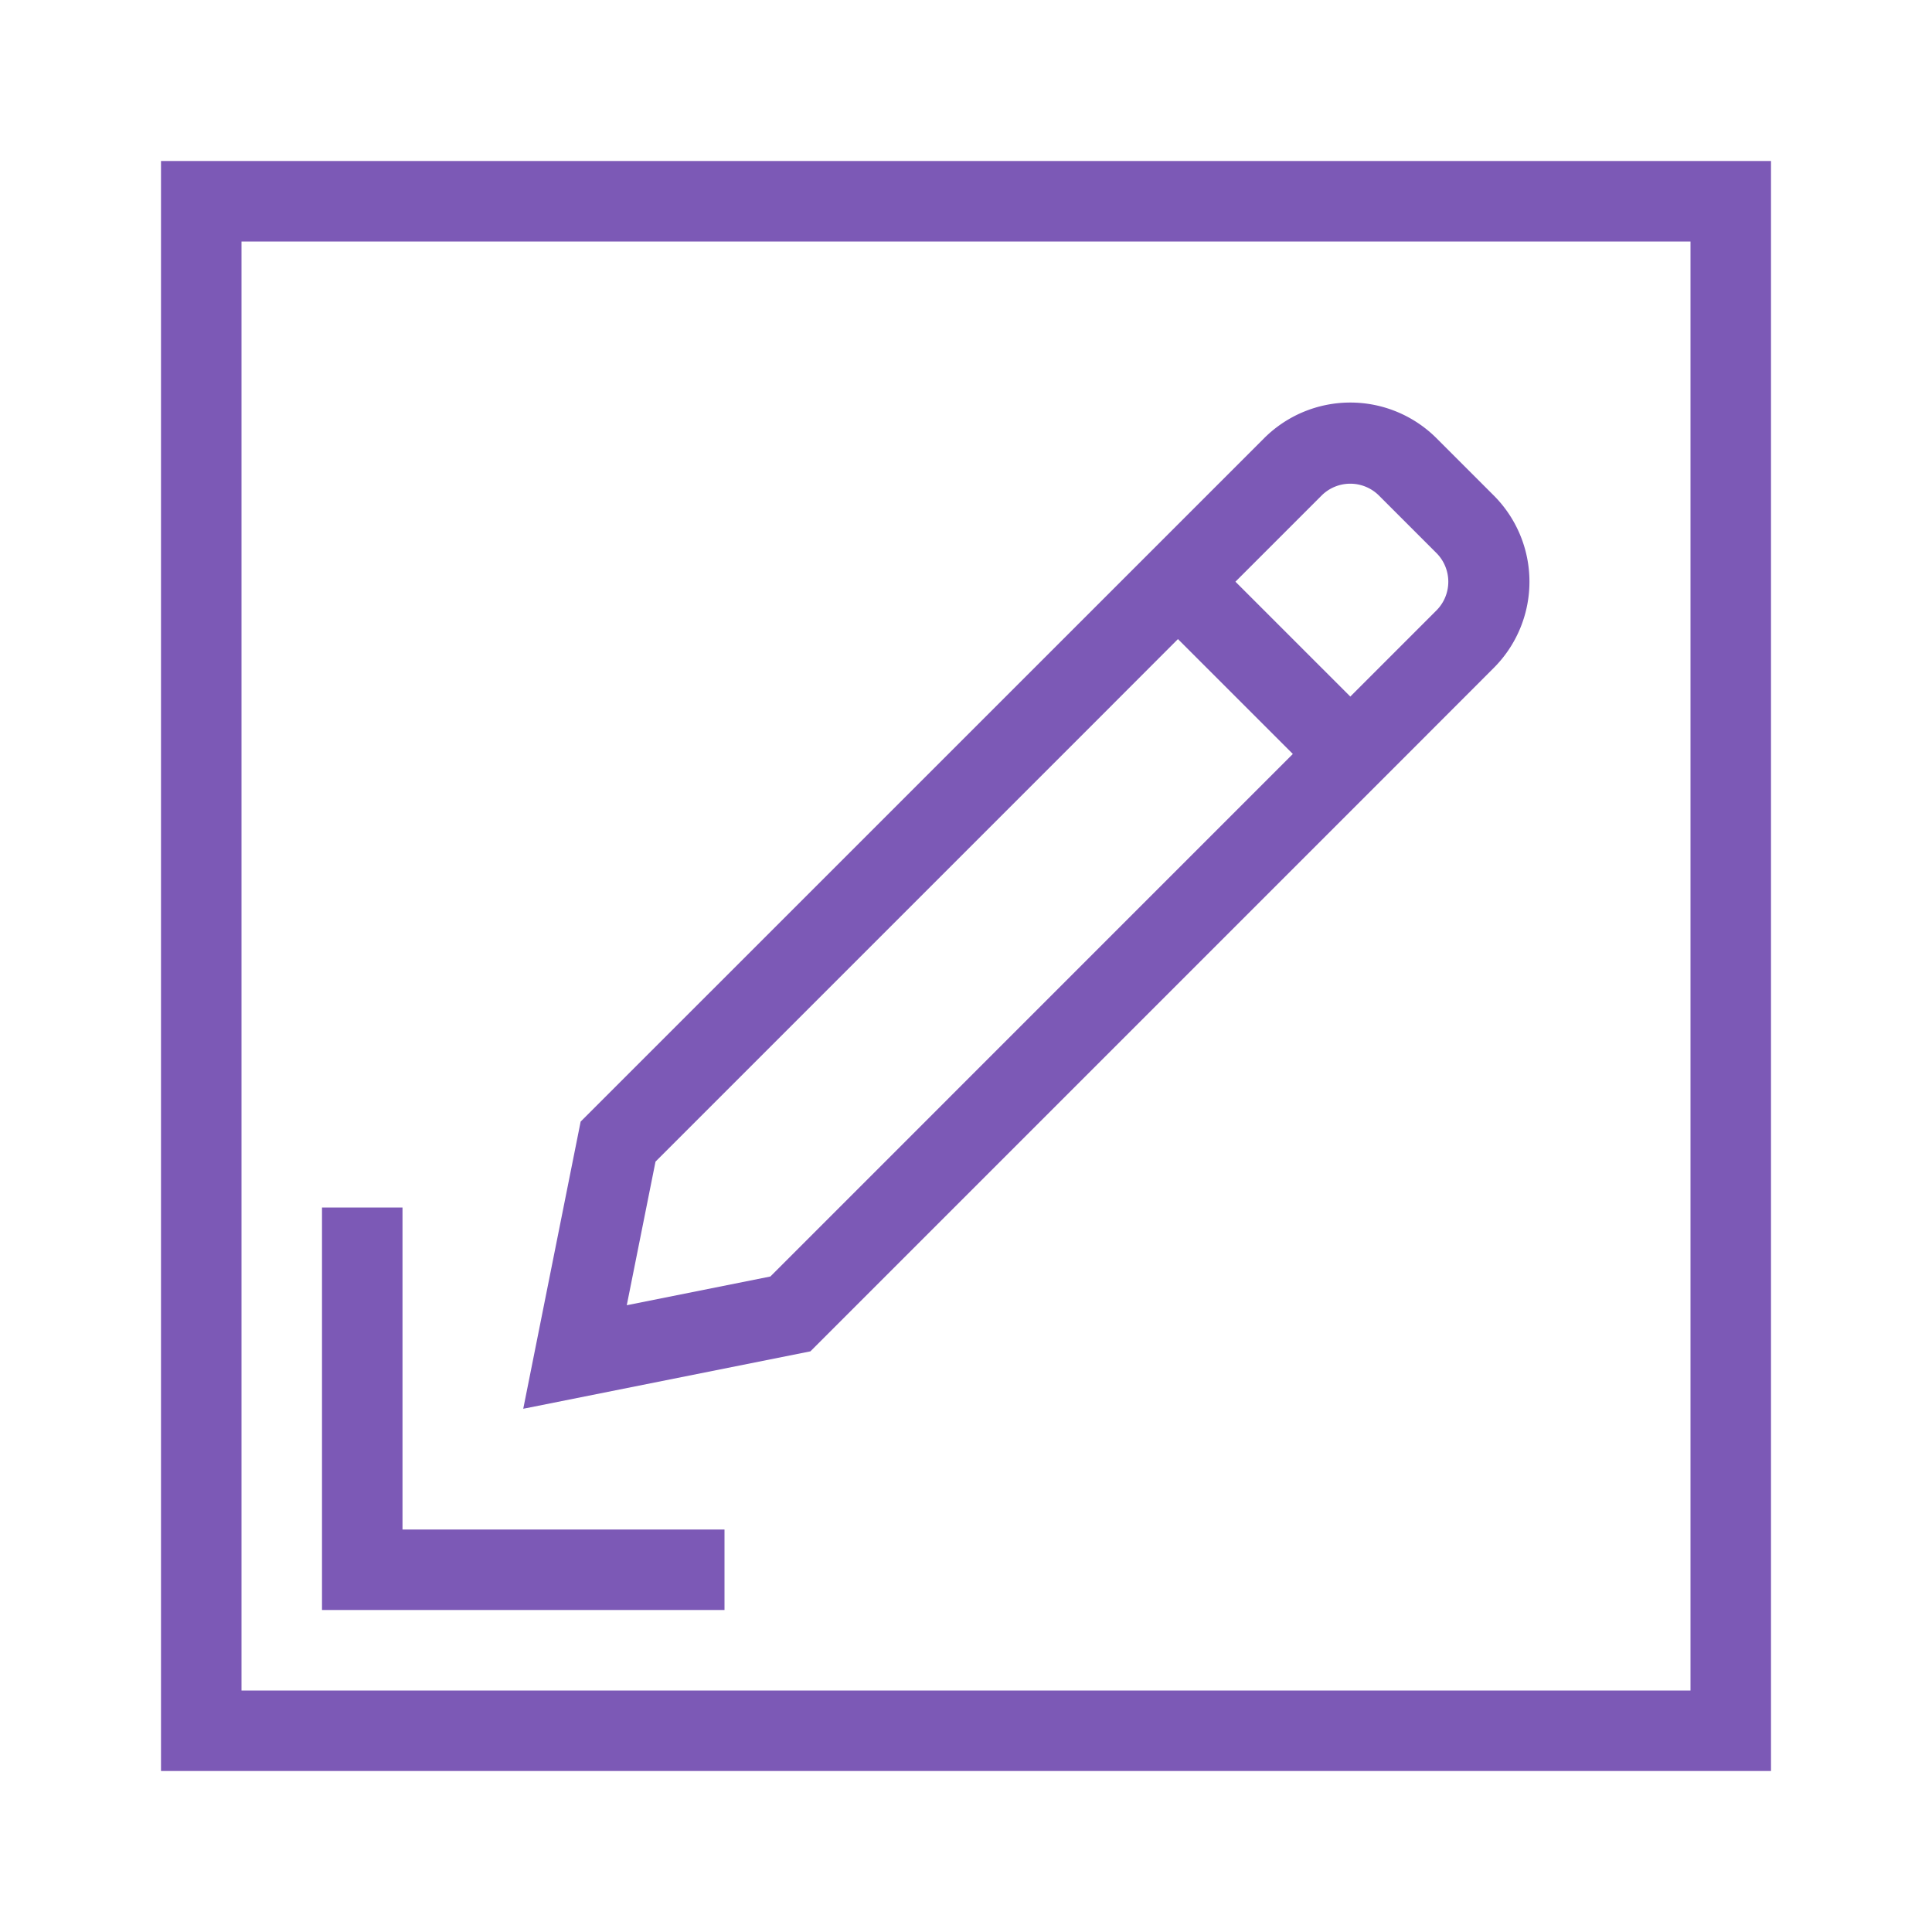 <svg id="All" xmlns="http://www.w3.org/2000/svg" viewBox="0 0 24 24"><path fill="#7C59B6" d="M2,2V22H22V2ZM3,3H21V21H3ZM9,20H4V15H5v4H9ZM18.557,8.296a1.515,1.515,0,0,0,0-2.14L17.844,5.443a1.515,1.515,0,0,0-2.14,0L14.634,6.513l-.713.713L7.213,13.933,6.5,17.5l3.567-.713,6.707-6.707.713-.713Zm-3.924-.357,1.427,1.427-1.004,1.004L9.57,15.857l-1.784.357.357-1.784,5.487-5.487ZM17.844,7.583,16.774,8.653,15.347,7.226l1.07-1.07a.505.505,0,0,1,.713,0l.713.713A.505.505,0,0,1,17.844,7.583Z"/></svg>